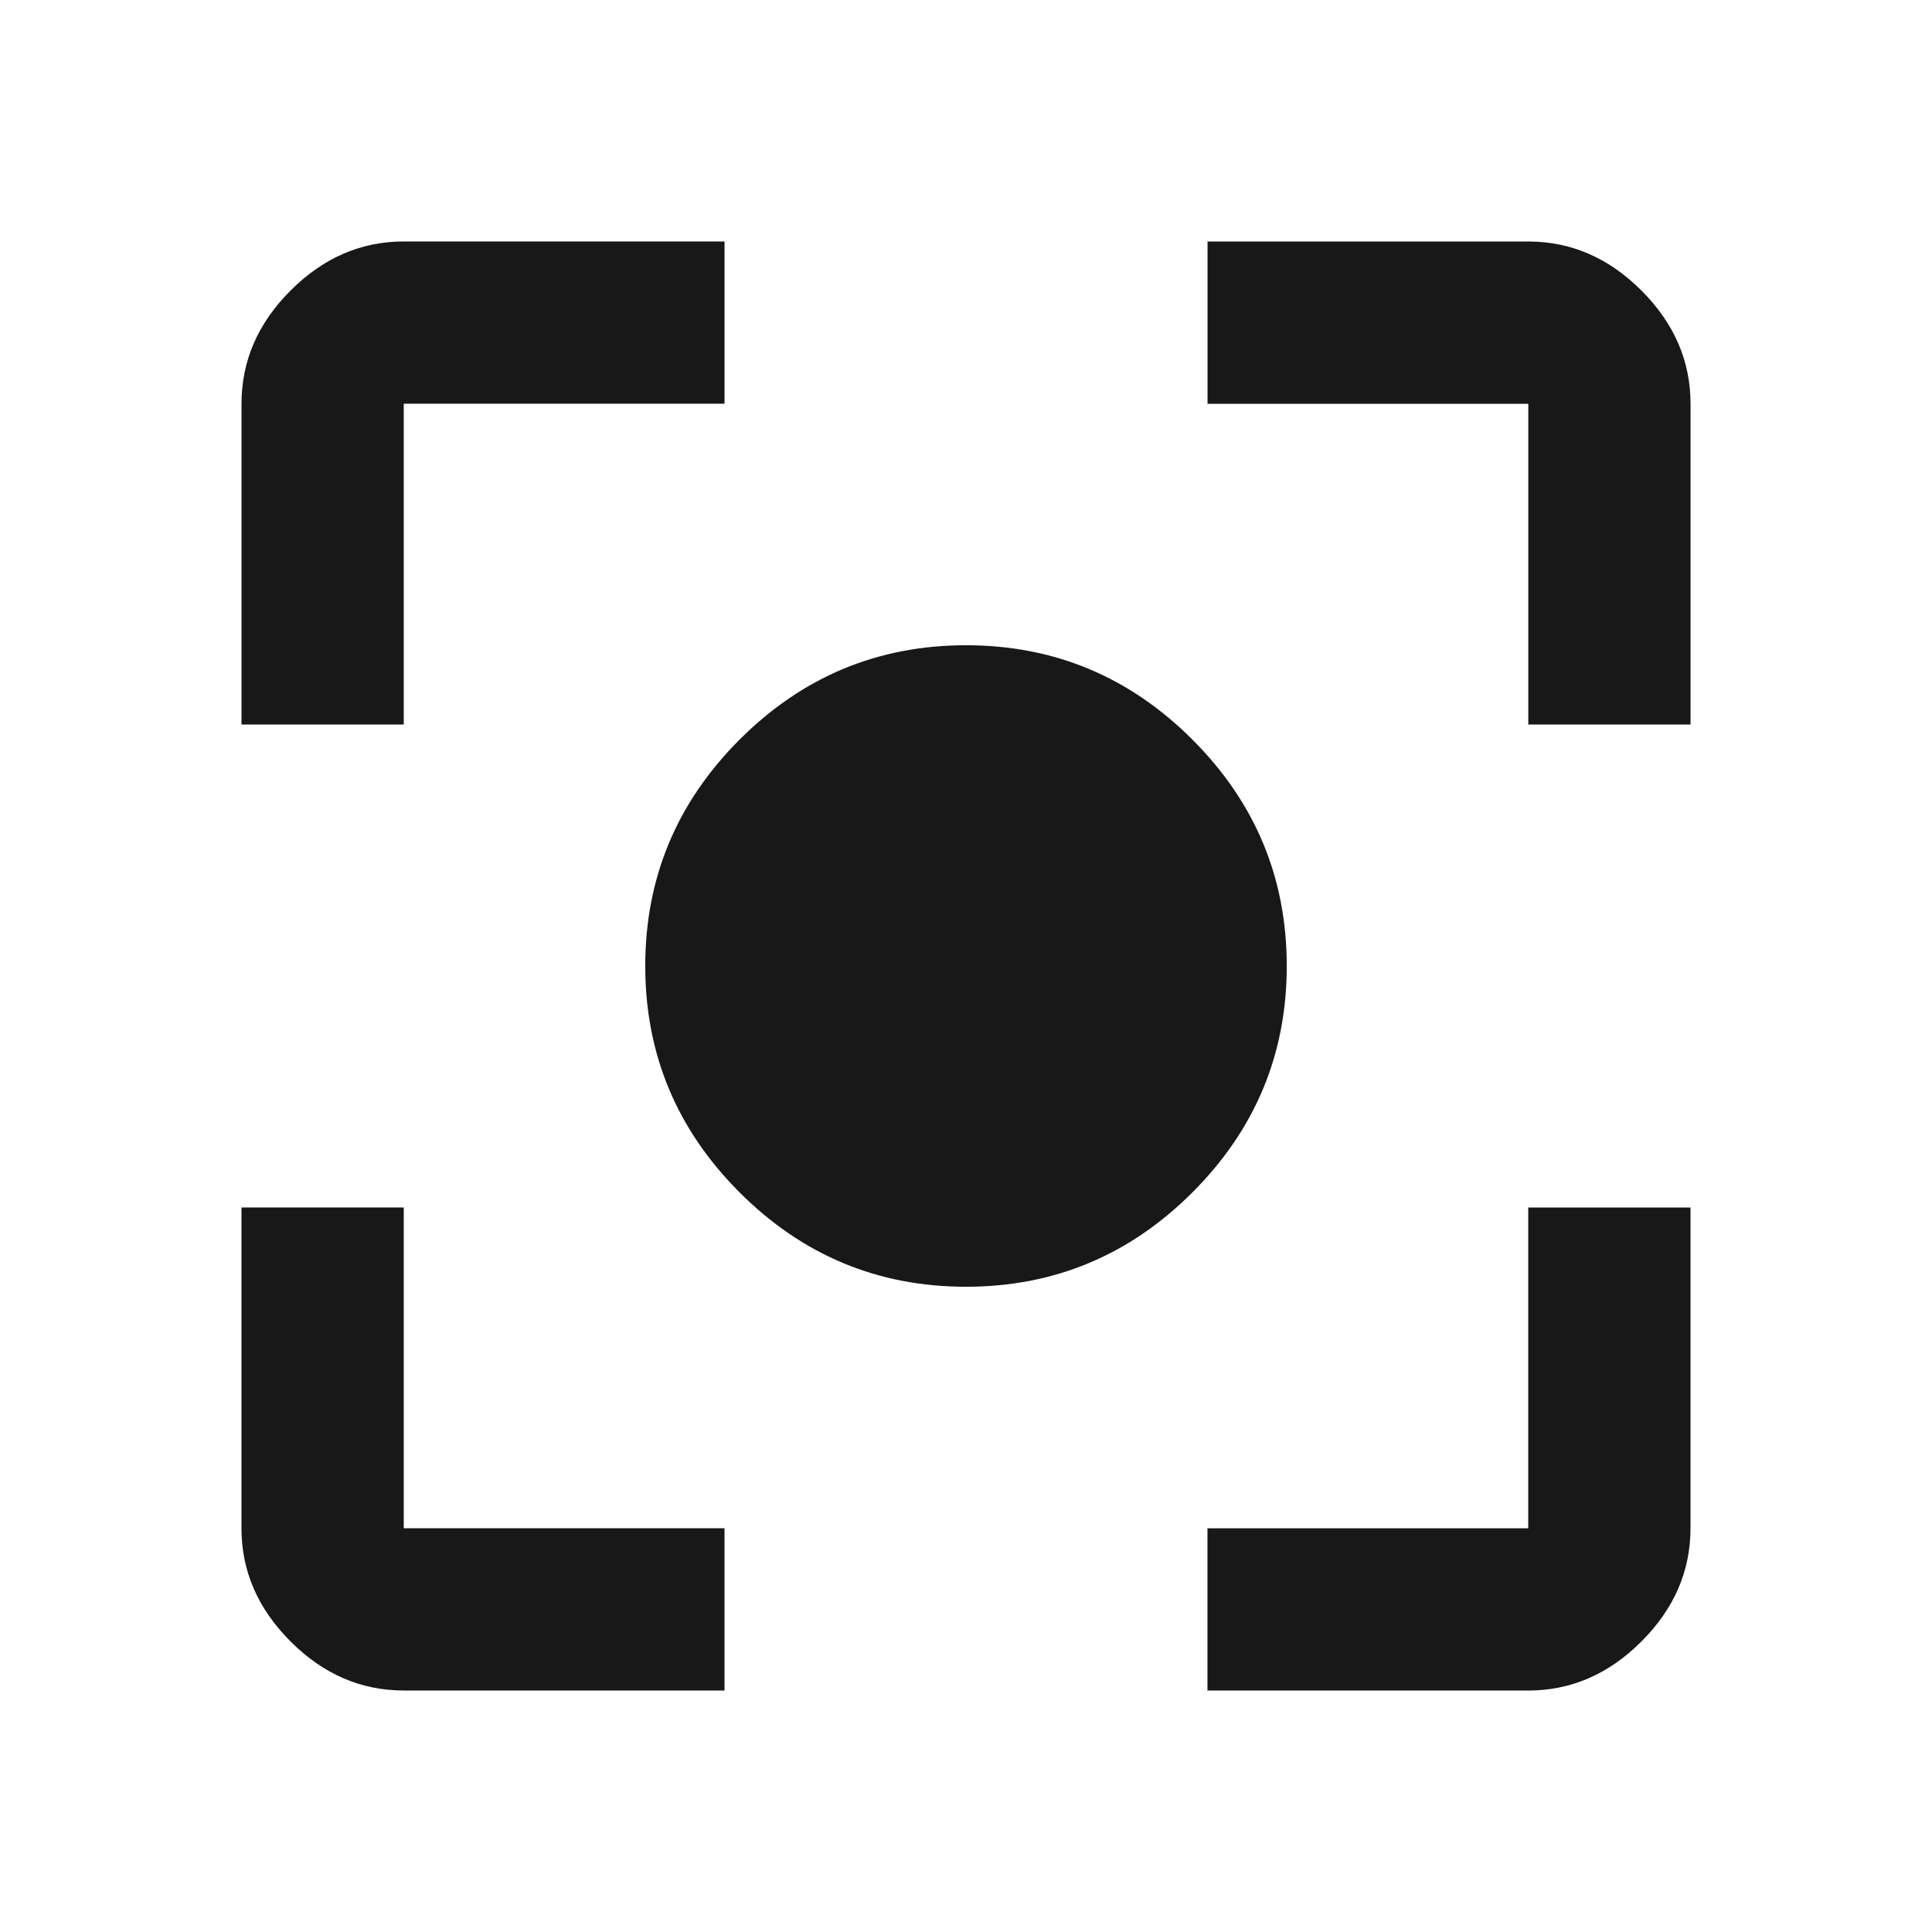 <?xml version="1.0" encoding="utf-8"?>
<!-- Generated by IcoMoon.io -->
<!DOCTYPE svg PUBLIC "-//W3C//DTD SVG 1.1//EN" "http://www.w3.org/Graphics/SVG/1.1/DTD/svg11.dtd">
<svg version="1.1" xmlns="http://www.w3.org/2000/svg" xmlns:xlink="http://www.w3.org/1999/xlink" width="48" height="48" viewBox="0 0 48 48">
<path fill="#181818" d="M37.969 37.969v-7.969h4.031v7.969q0 1.594-1.219 2.813t-2.813 1.219h-7.969v-4.031h7.969zM37.969 6q1.594 0 2.813 1.219t1.219 2.813v7.969h-4.031v-7.969h-7.969v-4.031h7.969zM10.031 10.031v7.969h-4.031v-7.969q0-1.594 1.219-2.813t2.813-1.219h7.969v4.031h-7.969zM10.031 30v7.969h7.969v4.031h-7.969q-1.594 0-2.813-1.219t-1.219-2.813v-7.969h4.031zM24 16.031q3.281 0 5.625 2.344t2.344 5.625-2.344 5.625-5.625 2.344-5.625-2.344-2.344-5.625 2.344-5.625 5.625-2.344z"></path>
</svg>
